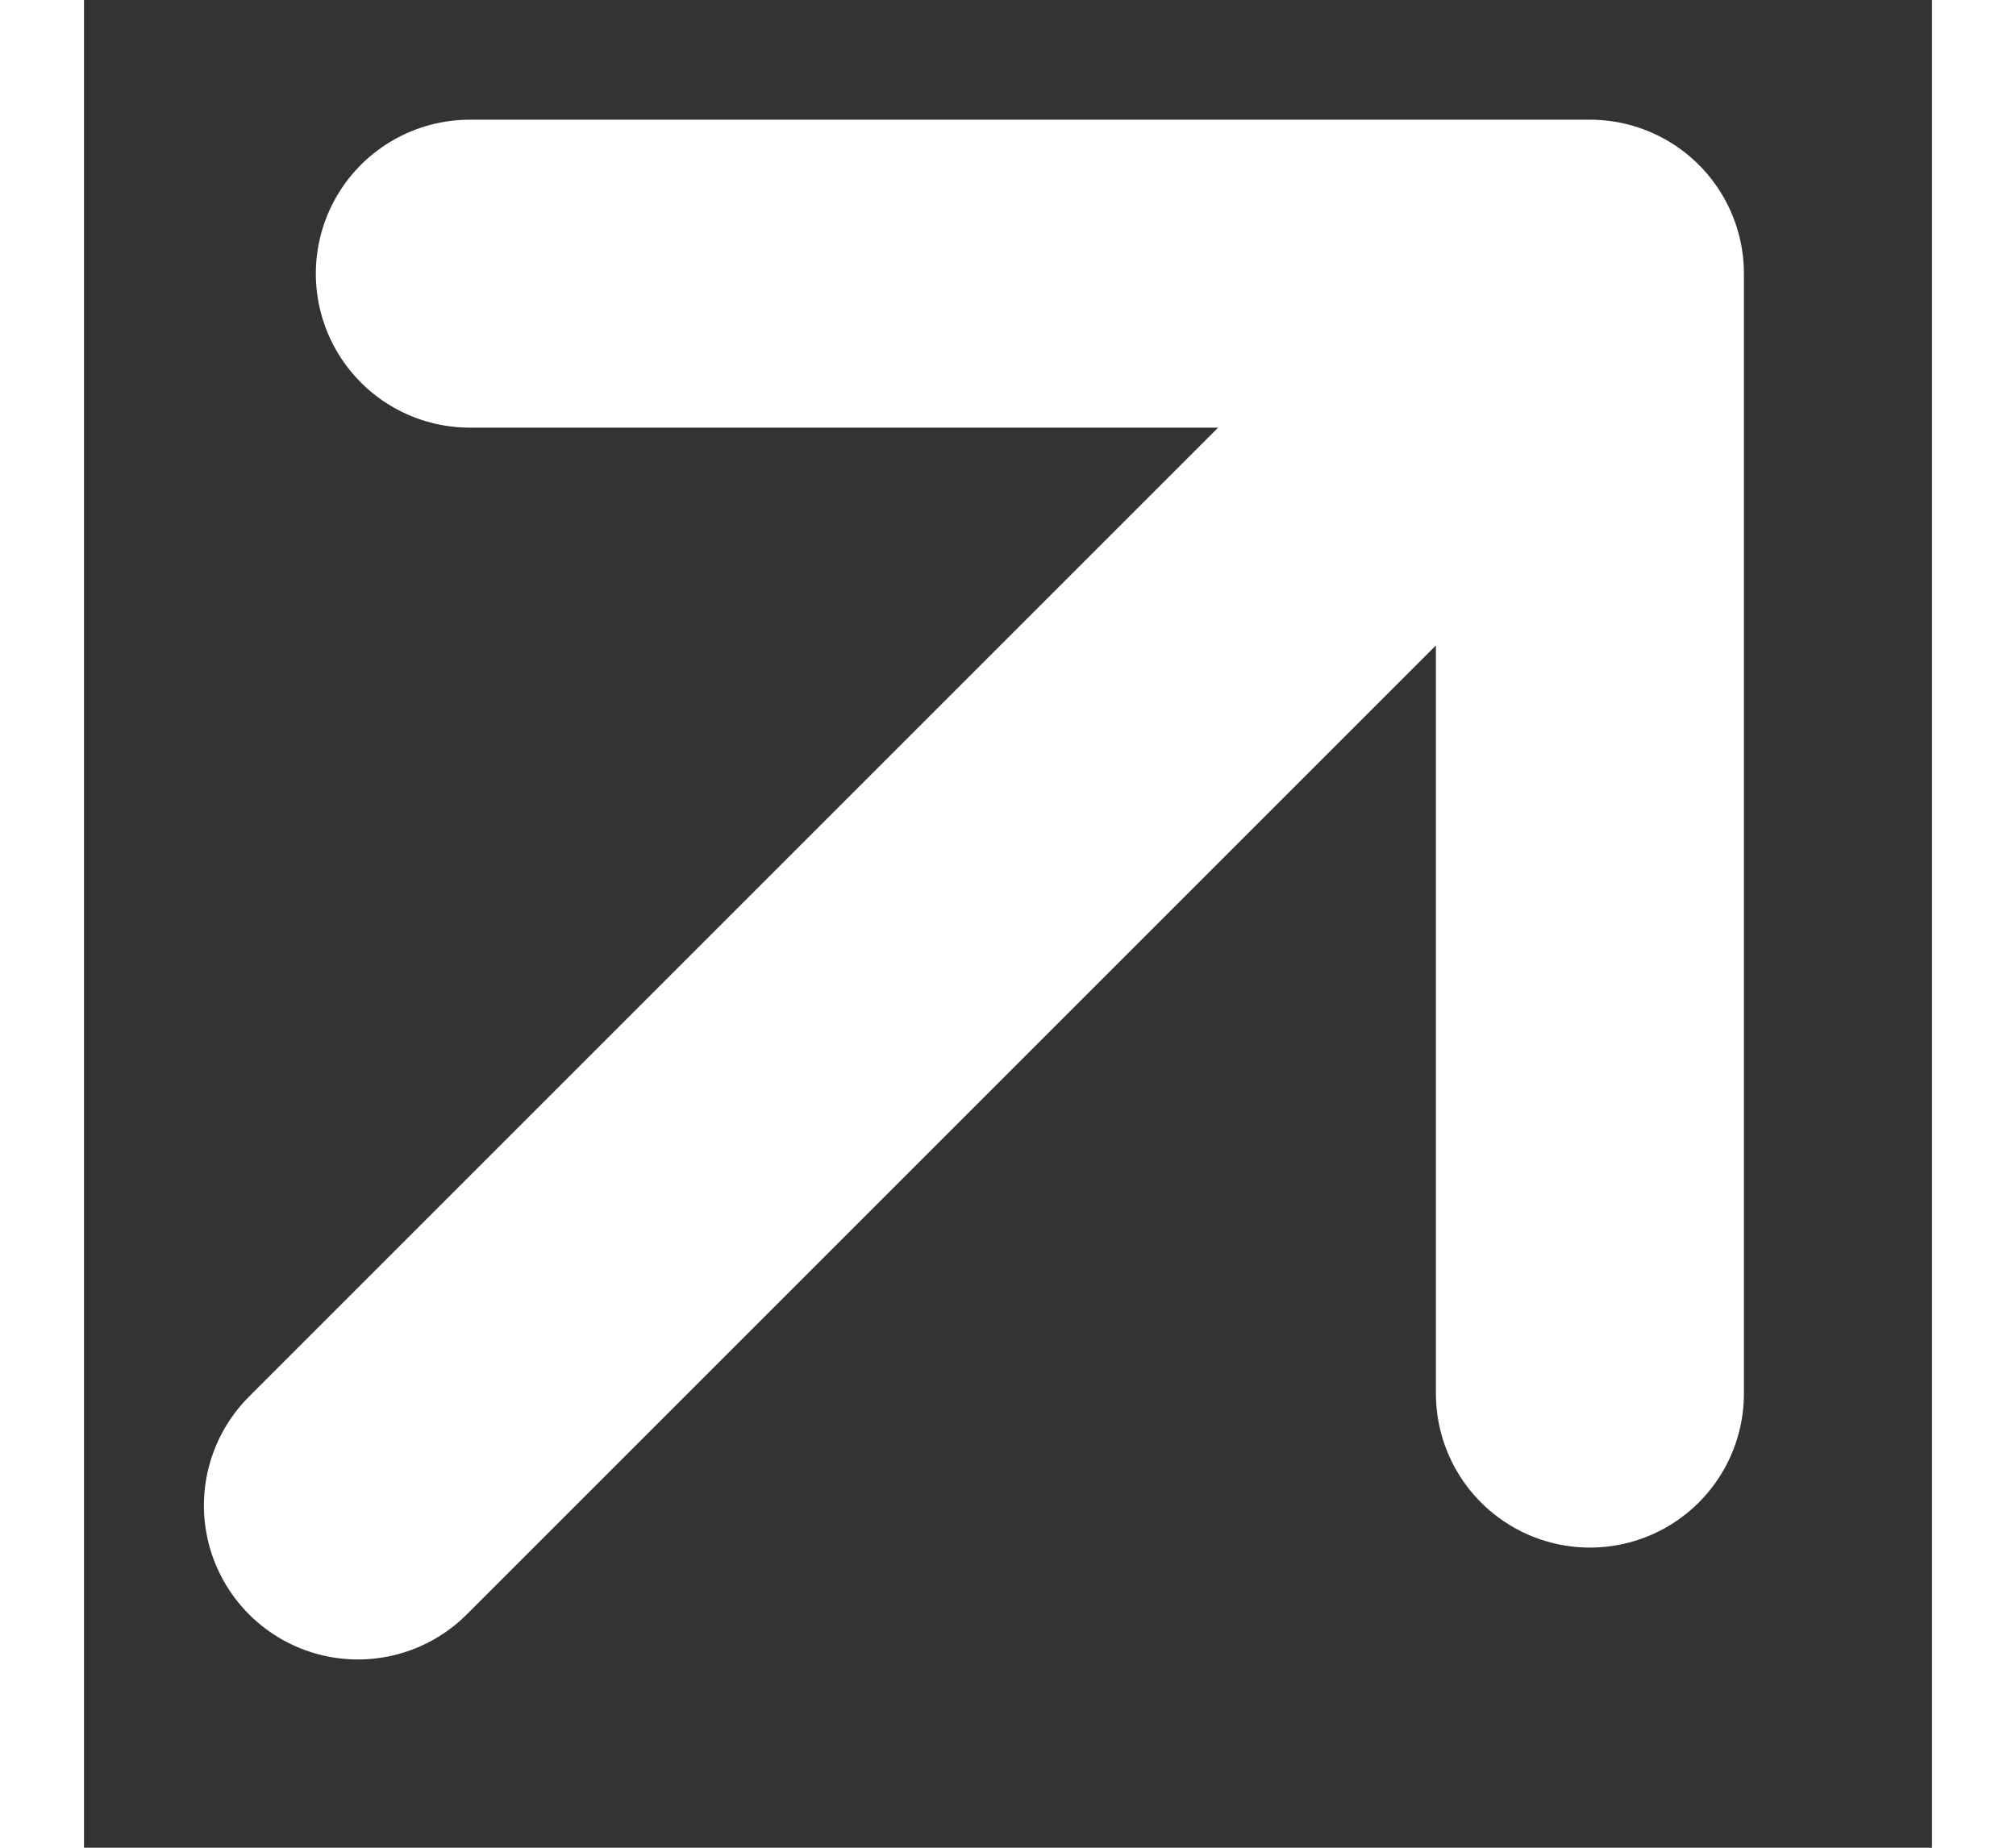 <svg width="12" height="11" viewBox="0 0 9 9" fill="none" xmlns="http://www.w3.org/2000/svg"><rect x="0" y="0" width="9" height="9" fill="#333333" stroke="none"/><path d="M1.879 1.333h5.455m0 0v5.455m0-5.455-6 6" stroke="#fff" stroke-width="1.5" stroke-linecap="round" stroke-linejoin="round"/></svg>